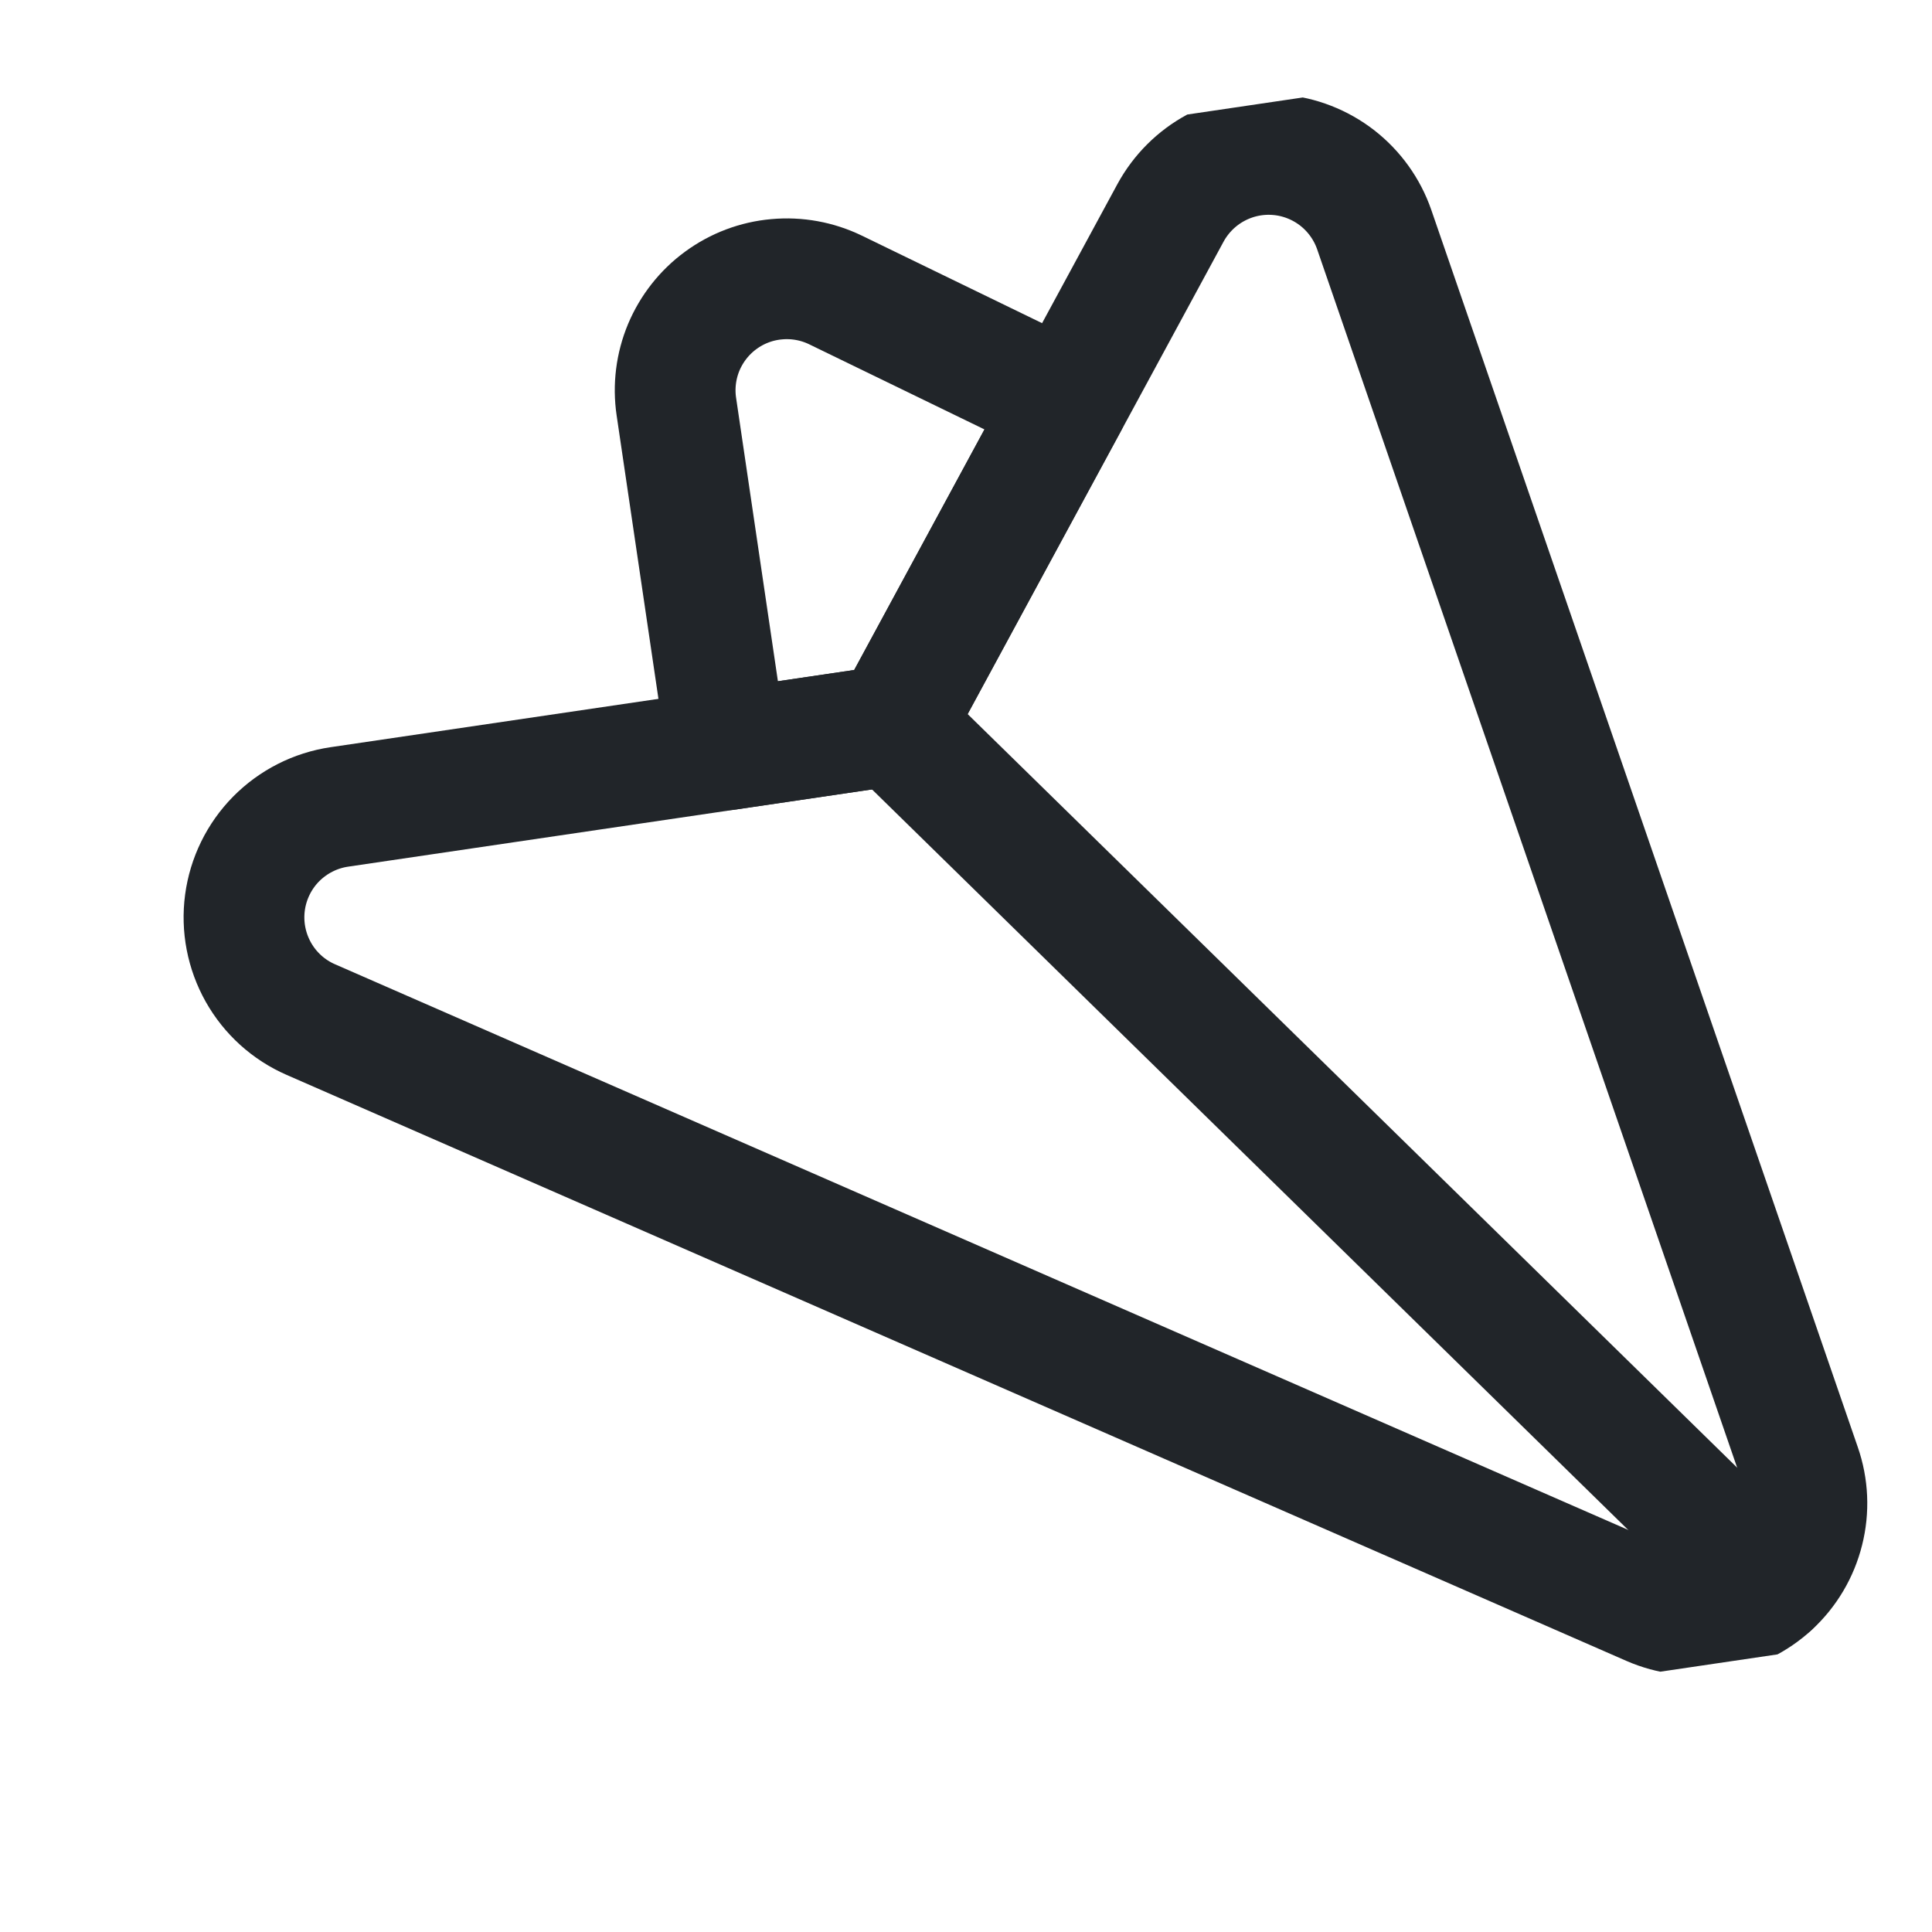 <svg width="24" height="24" viewBox="0 0 24 24" fill="none" xmlns="http://www.w3.org/2000/svg">
<g clip-path="url(#clip0)">
<path d="M4.215 10.024C3.917 10.068 3.642 10.208 3.43 10.422C3.219 10.636 3.083 10.914 3.043 11.212C3.003 11.511 3.062 11.814 3.209 12.076C3.357 12.339 3.586 12.546 3.862 12.666L20.504 19.945C20.751 20.053 21.024 20.087 21.29 20.042C21.556 19.997 21.803 19.876 22.001 19.693C22.199 19.51 22.339 19.273 22.404 19.012C22.47 18.751 22.458 18.476 22.369 18.221L17.071 2.852C16.983 2.598 16.823 2.375 16.611 2.21C16.398 2.045 16.142 1.945 15.874 1.923C15.606 1.901 15.338 1.957 15.101 2.085C14.864 2.213 14.67 2.407 14.541 2.643L11.092 9.01L4.215 10.024Z" stroke="#212529" stroke-width="1.5" stroke-linecap="round" stroke-linejoin="round"/>
<path d="M11.092 9.01L9.031 9.314L8.402 5.051C8.365 4.802 8.397 4.547 8.494 4.314C8.592 4.082 8.75 3.88 8.954 3.731C9.157 3.582 9.397 3.491 9.648 3.469C9.899 3.446 10.152 3.492 10.379 3.602L13.262 5.002L11.092 9.01Z" stroke="#212529" stroke-width="1.5" stroke-linecap="round" stroke-linejoin="round"/>
<path d="M11.091 9.01L21.999 19.692" stroke="#212529" stroke-width="1.5" stroke-linecap="round" stroke-linejoin="round"/>
</g>
<defs>
<clipPath id="clip0">
<rect width="20" height="20" fill="white" transform="matrix(0.989 -0.146 -0.146 -0.989 3.841 23.244)"/>
</clipPath>
</defs>
</svg>
